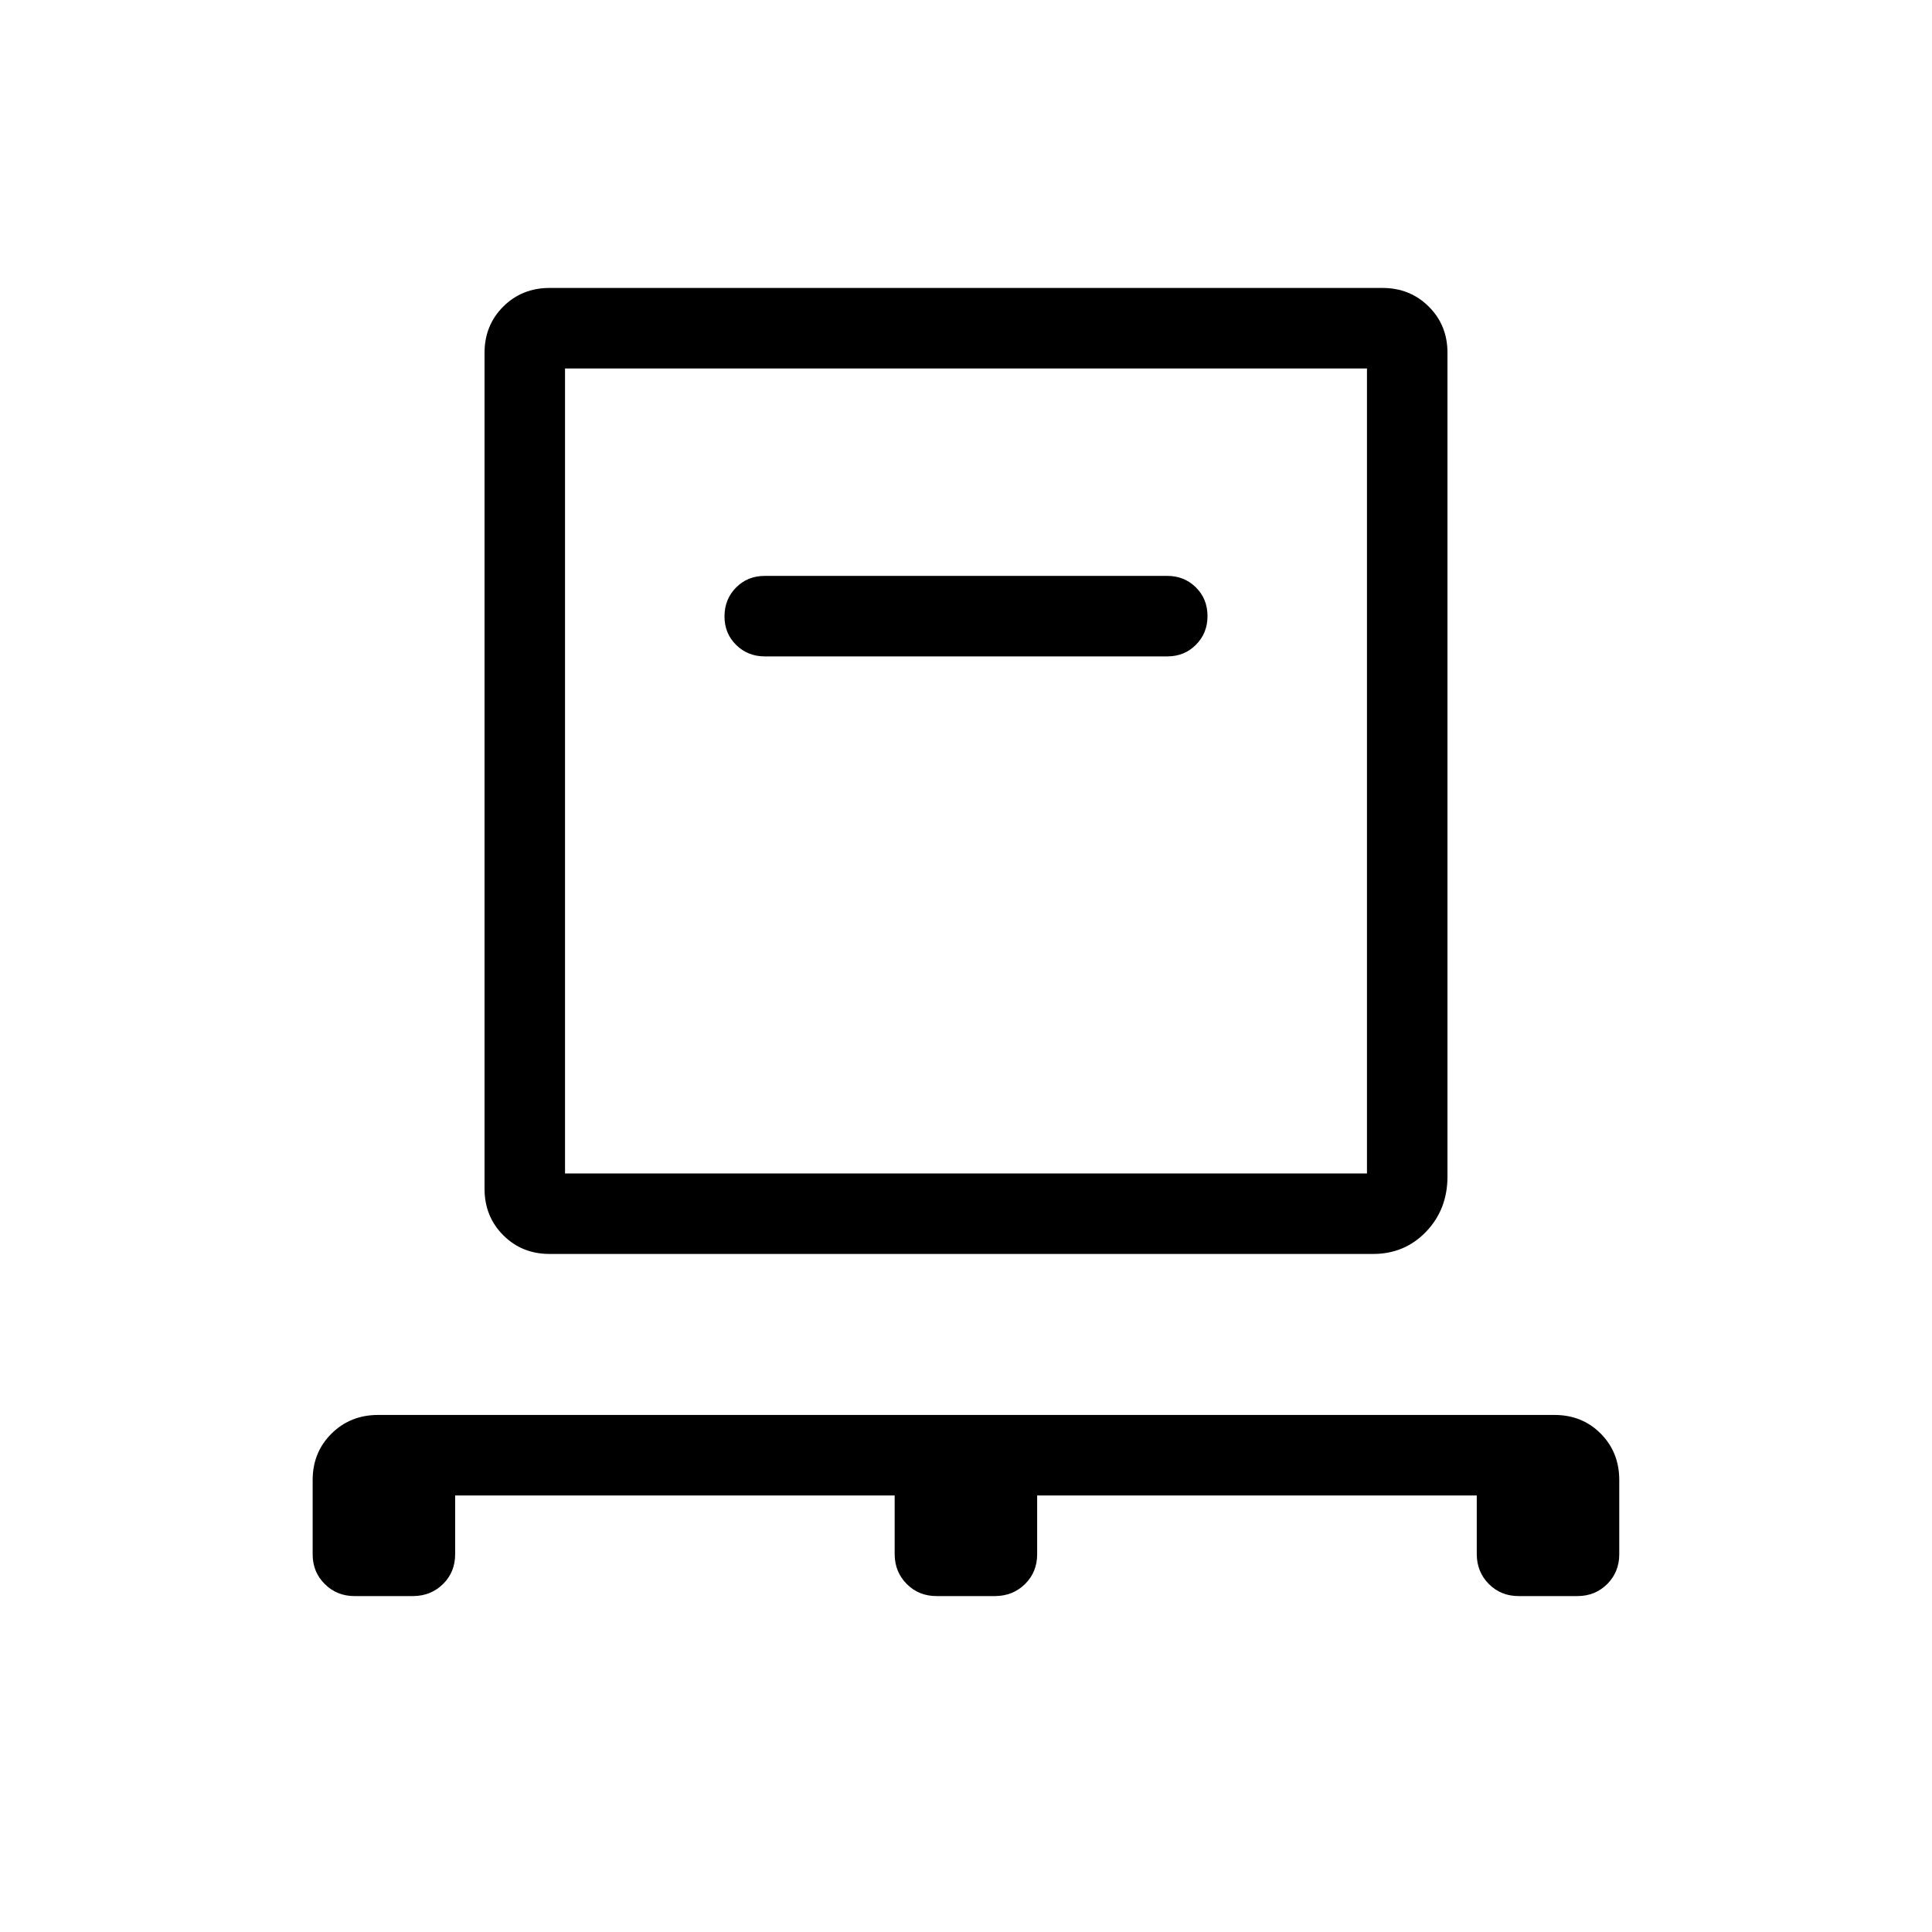 <svg xmlns="http://www.w3.org/2000/svg" width="3em" height="3em" viewBox="0 0 24 24"><path fill="currentColor" d="M5.654 18.577v.73q0 .222-.15.37t-.37.15h-.73q-.22 0-.37-.15q-.15-.148-.15-.37v-.922q0-.344.234-.576t.579-.232H19.31q.345 0 .575.232t.23.576v.923q0 .22-.15.37q-.15.149-.37.149h-.73q-.221 0-.37-.15t-.15-.37v-.73h-5.461v.73q0 .222-.15.37t-.37.15h-.73q-.221 0-.37-.15t-.15-.37v-.73zm1.173-3q-.343 0-.575-.232t-.233-.576V4.385q0-.344.232-.576q.233-.232.576-.232h10.346q.343 0 .576.232t.232.576v10.23q0 .409-.266.686q-.265.276-.657.276zm.192-1h9.962v-10H7.019zM14.5 8.154q.213 0 .356-.144q.144-.144.144-.357t-.144-.356t-.356-.143h-5q-.213 0-.356.144T9 7.655t.144.356t.356.143zm-7.48 6.423v-10z"/></svg>